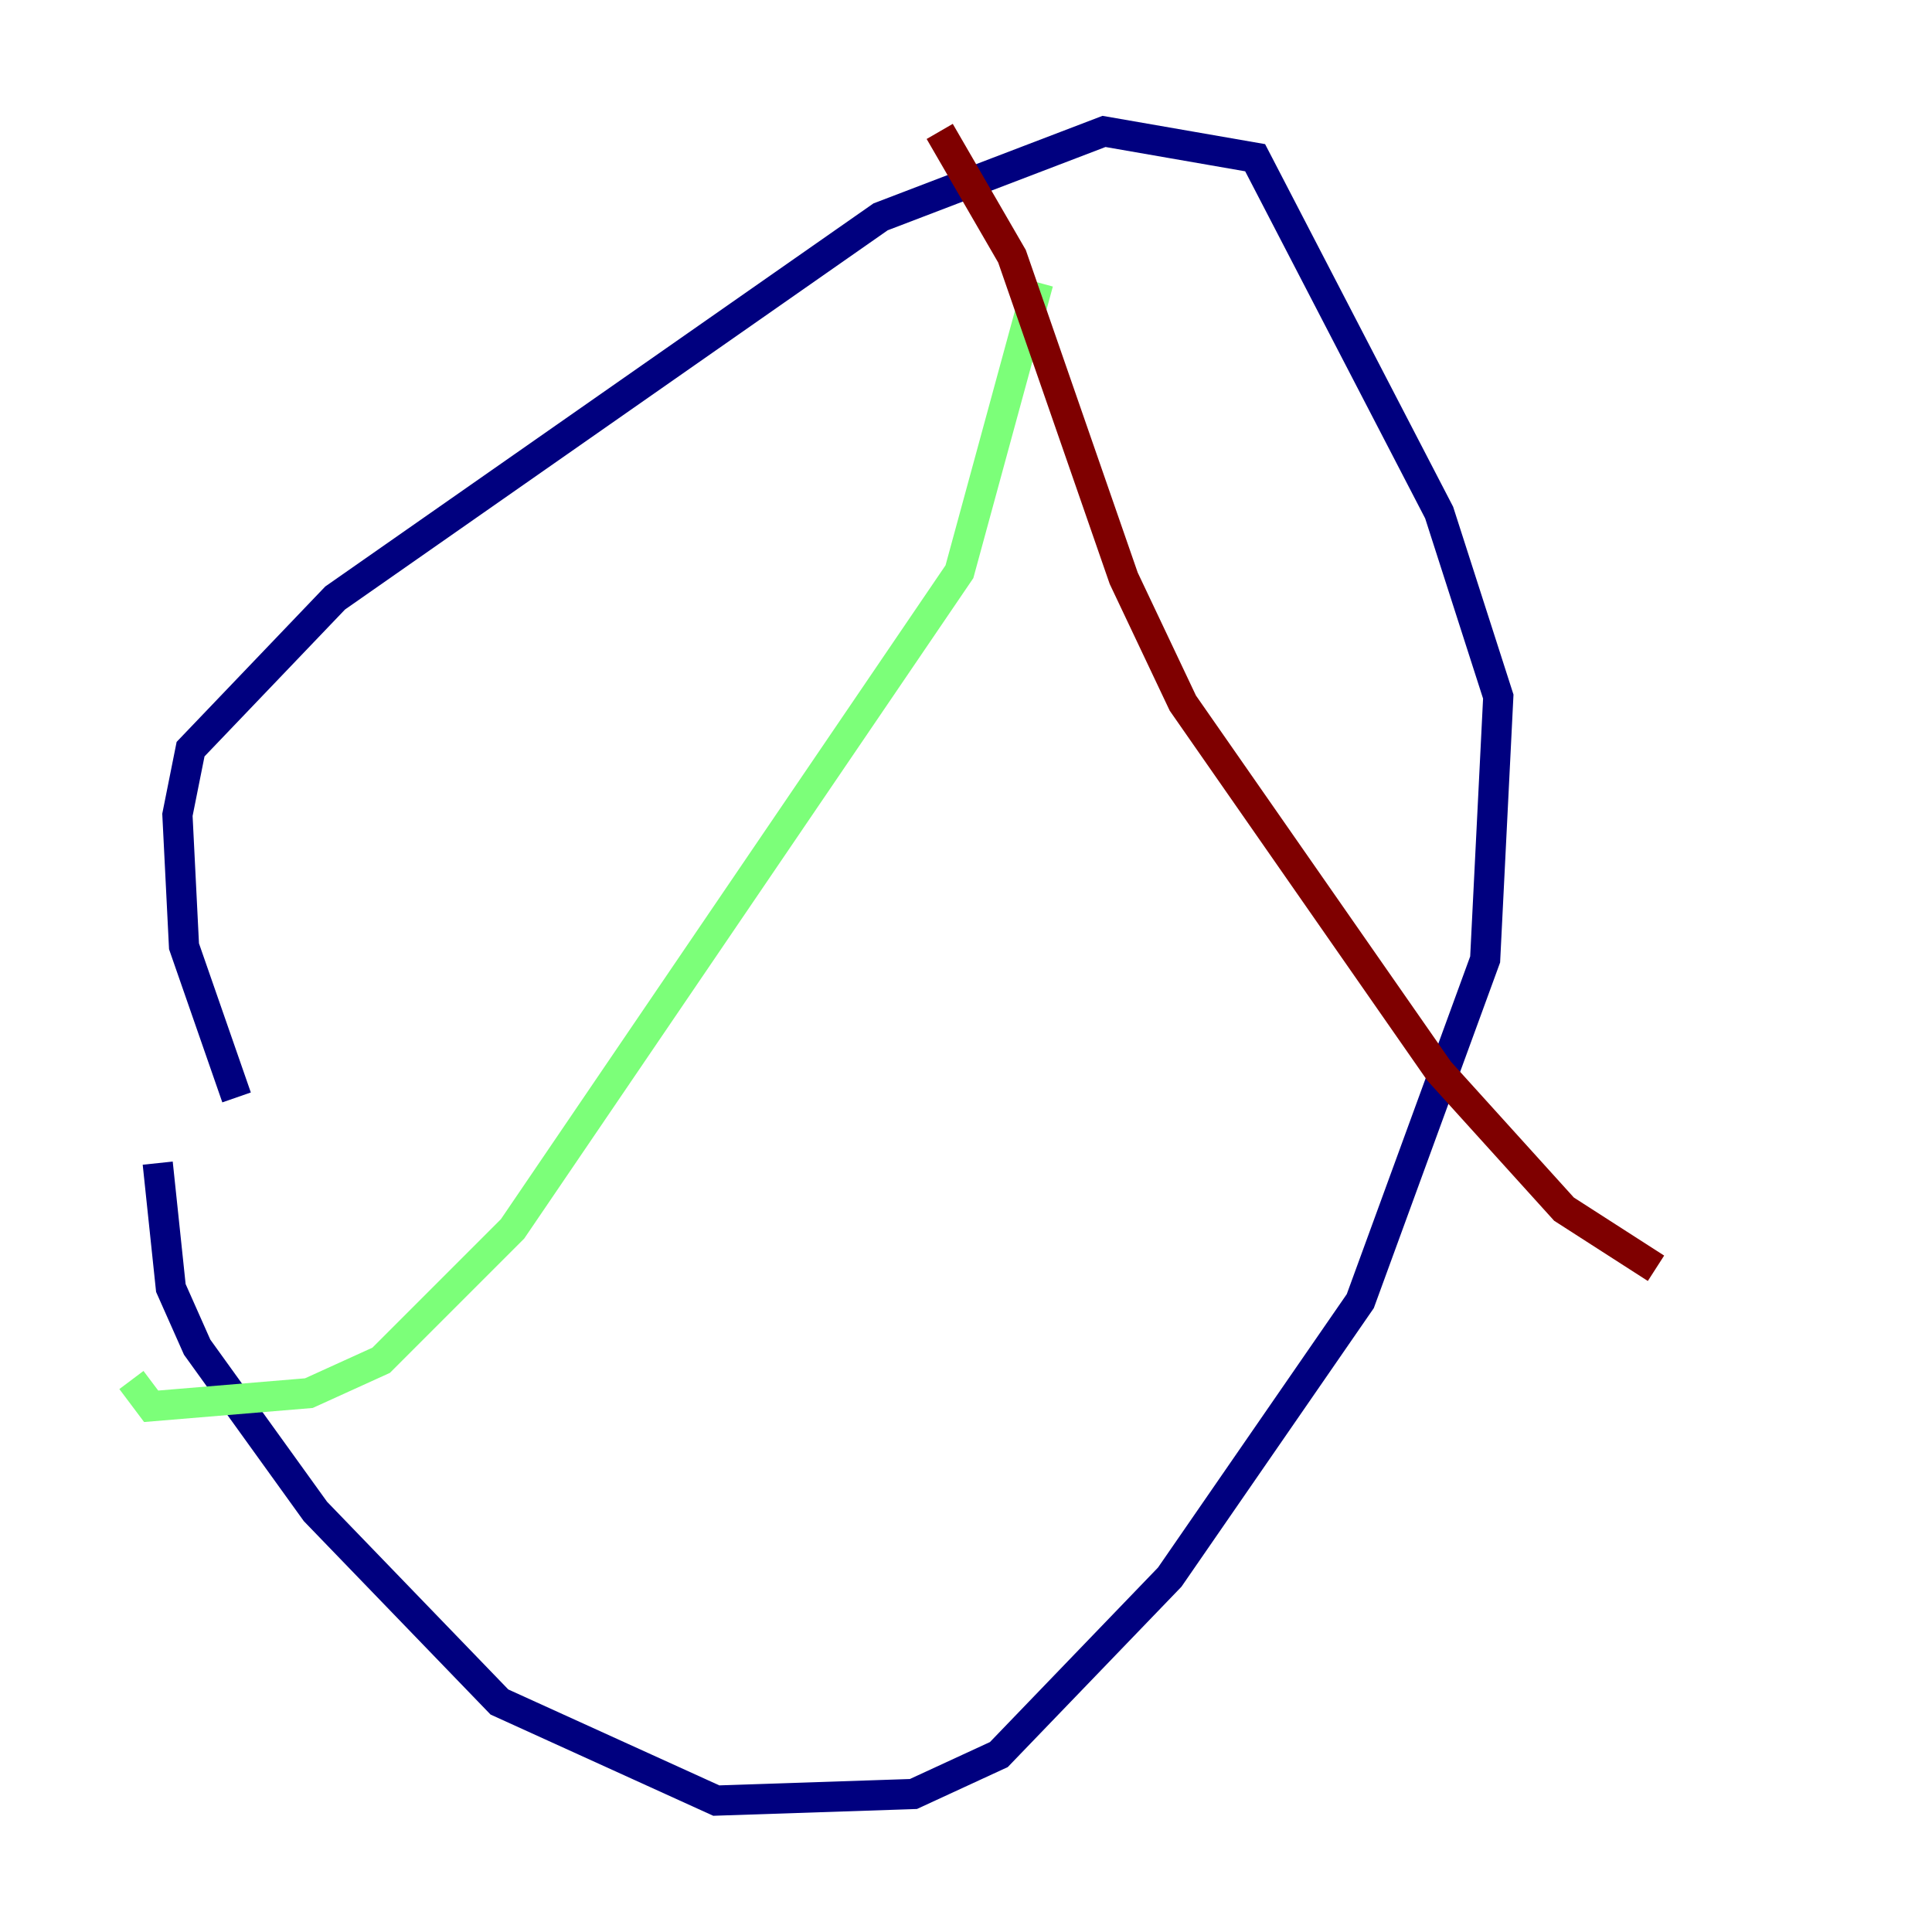 <?xml version="1.0" encoding="utf-8" ?>
<svg baseProfile="tiny" height="128" version="1.2" viewBox="0,0,128,128" width="128" xmlns="http://www.w3.org/2000/svg" xmlns:ev="http://www.w3.org/2001/xml-events" xmlns:xlink="http://www.w3.org/1999/xlink"><defs /><polyline fill="none" points="15.674,72.707 12.191,62.694 11.755,53.986 12.626,49.633 22.204,39.619 58.34,14.367 73.143,8.707 83.156,10.449 95.347,33.959 99.265,46.15 98.395,63.565 90.122,86.204 77.497,104.49 66.177,116.245 60.517,118.857 47.456,119.293 33.088,112.762 20.898,100.136 13.061,89.252 11.32,85.333 10.449,77.061" stroke="#00007f" stroke-width="2" /><polyline fill="none" points="68.789,18.721 63.565,37.878 33.959,81.415 25.252,90.122 20.463,92.299 10.014,93.17 8.707,91.429" stroke="#7cff79" stroke-width="2" /><polyline fill="none" points="62.258,8.707 67.048,16.98 74.449,38.313 78.367,46.585 95.347,70.966 103.619,80.109 109.714,84.027" stroke="#7f0000" stroke-width="2" /></svg>